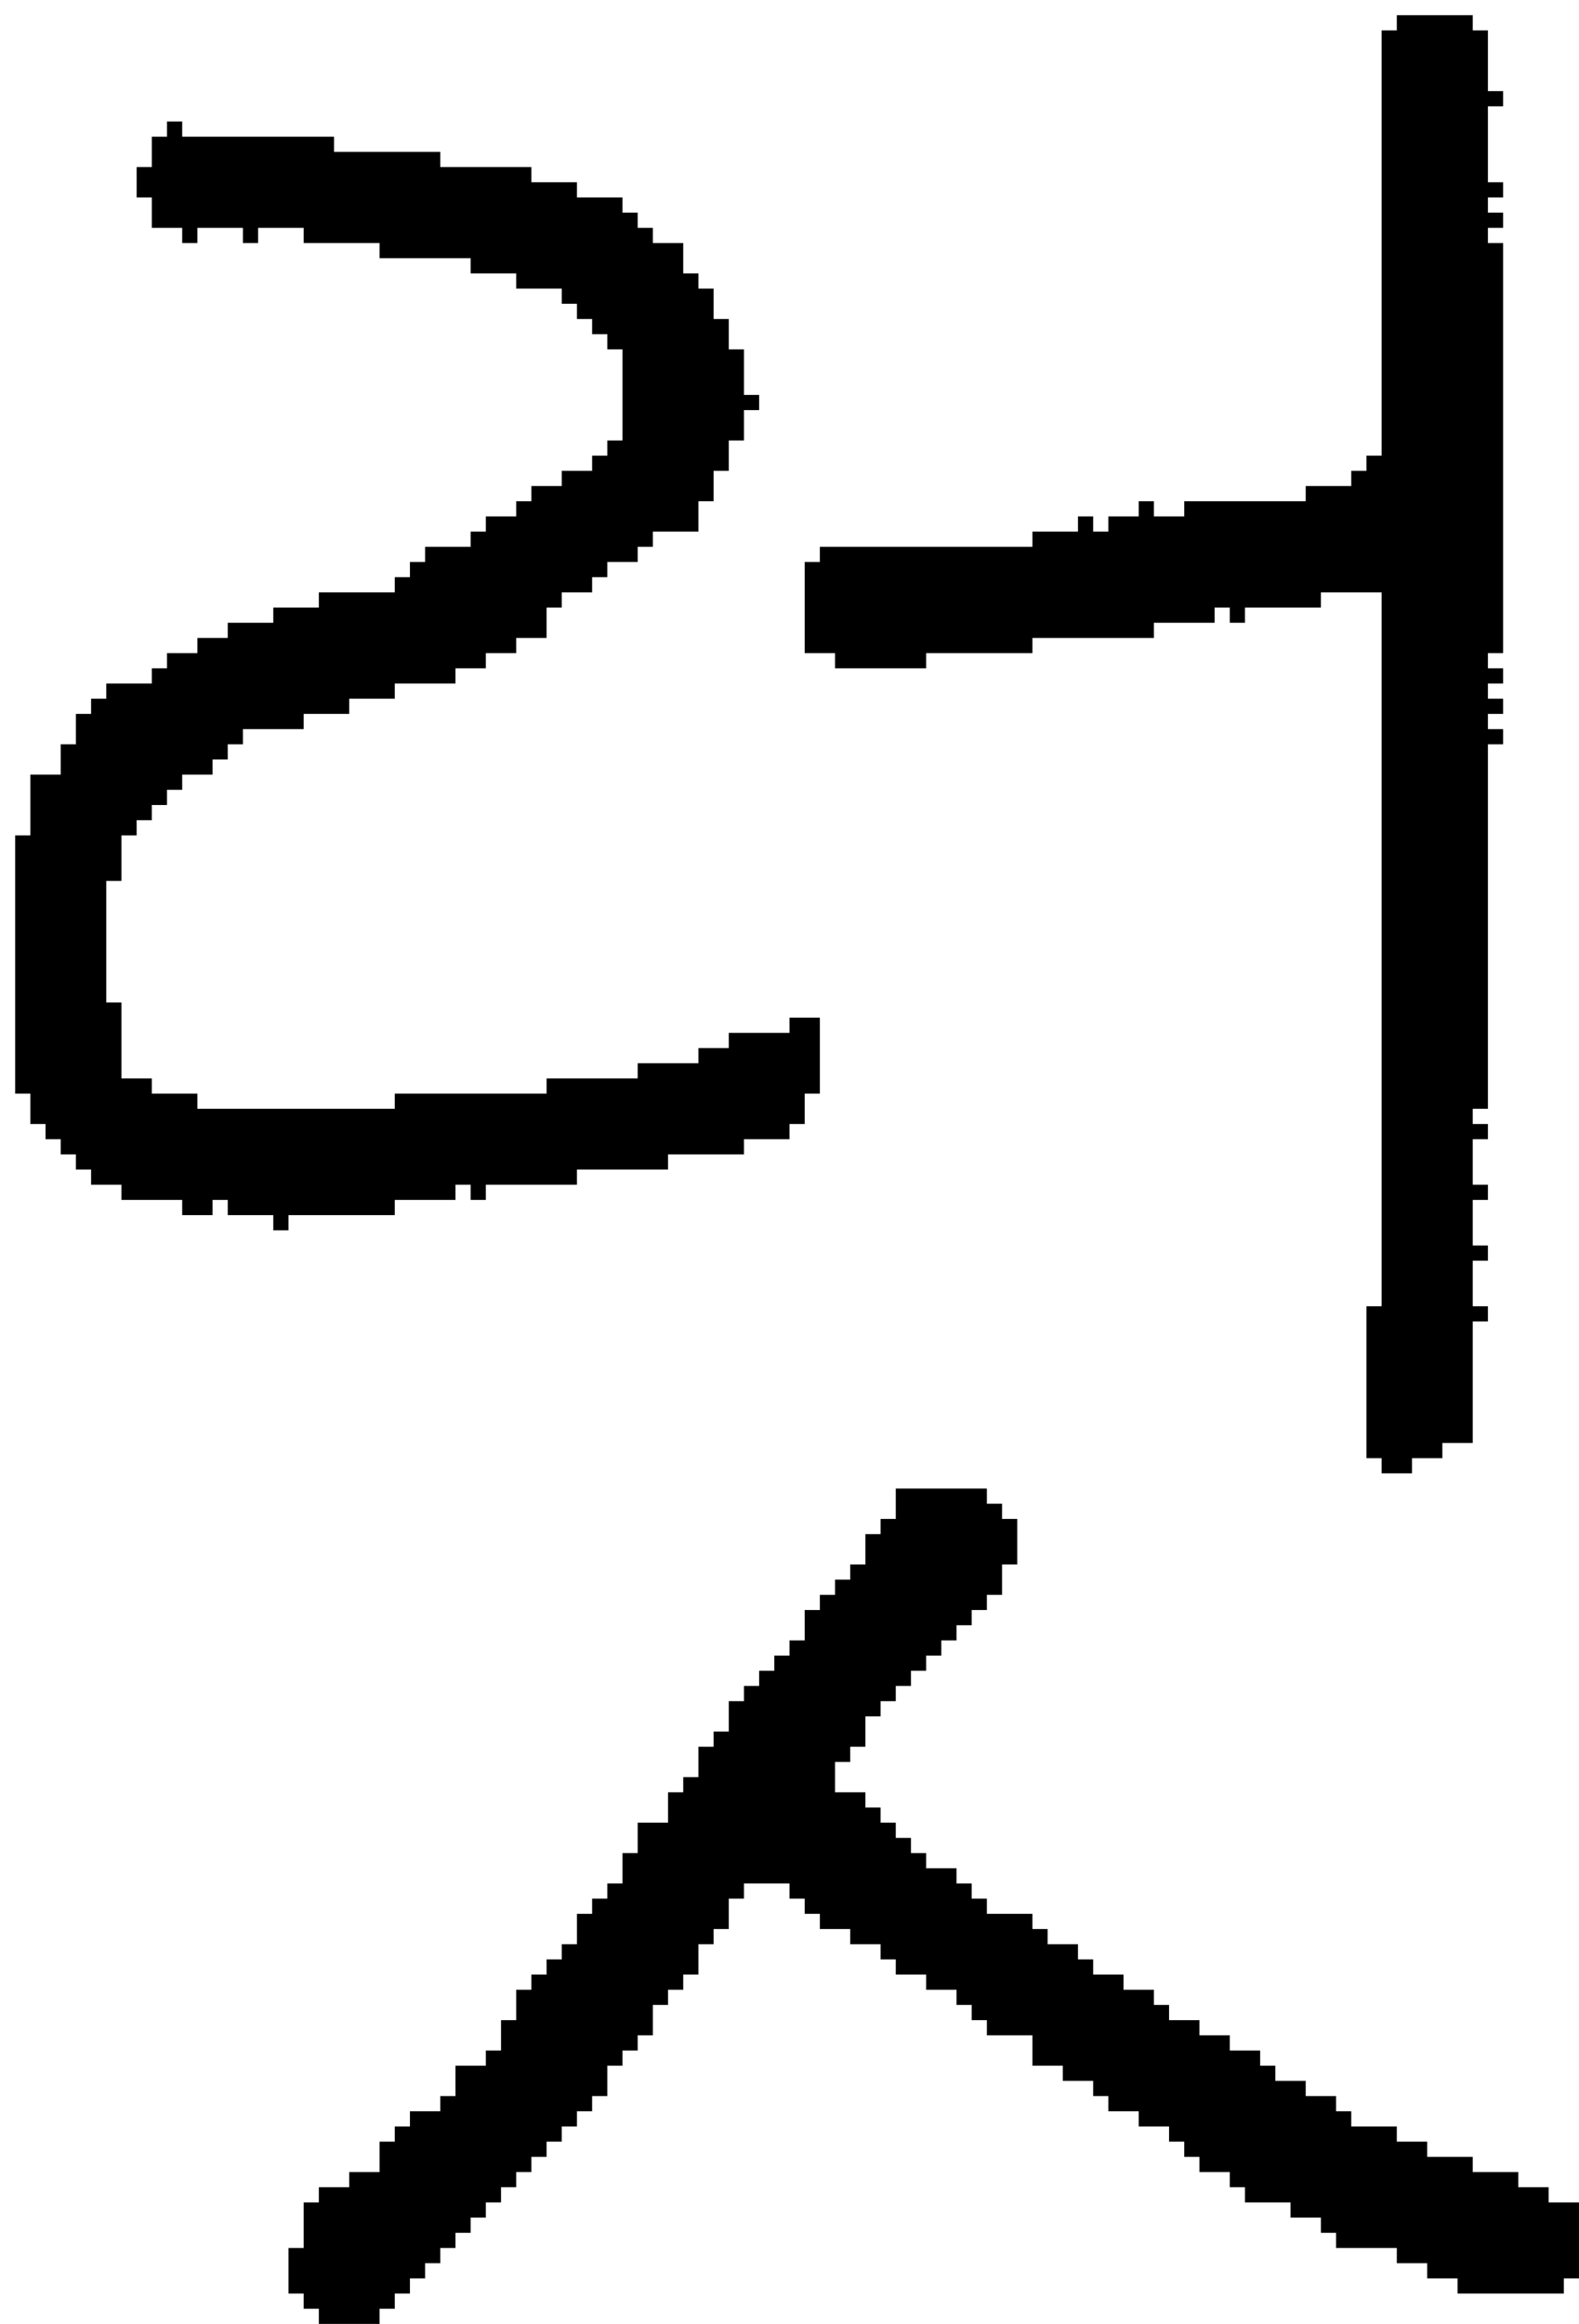<?xml version="1.0" encoding="UTF-8" standalone="no"?>
<!DOCTYPE svg PUBLIC "-//W3C//DTD SVG 1.1//EN" 
  "http://www.w3.org/Graphics/SVG/1.1/DTD/svg11.dtd">
<svg width="104" height="153"
     xmlns="http://www.w3.org/2000/svg" version="1.1">
 <path d="  M 22,10  L 22,9  L 12,9  L 12,8  L 11,8  L 11,9  L 10,9  L 10,11  L 9,11  L 9,13  L 10,13  L 10,15  L 12,15  L 12,16  L 13,16  L 13,15  L 16,15  L 16,16  L 17,16  L 17,15  L 20,15  L 20,16  L 25,16  L 25,17  L 31,17  L 31,18  L 34,18  L 34,19  L 37,19  L 37,20  L 38,20  L 38,21  L 39,21  L 39,22  L 40,22  L 40,23  L 41,23  L 41,29  L 40,29  L 40,30  L 39,30  L 39,31  L 37,31  L 37,32  L 35,32  L 35,33  L 34,33  L 34,34  L 32,34  L 32,35  L 31,35  L 31,36  L 28,36  L 28,37  L 27,37  L 27,38  L 26,38  L 26,39  L 21,39  L 21,40  L 18,40  L 18,41  L 15,41  L 15,42  L 13,42  L 13,43  L 11,43  L 11,44  L 10,44  L 10,45  L 7,45  L 7,46  L 6,46  L 6,47  L 5,47  L 5,49  L 4,49  L 4,51  L 2,51  L 2,55  L 1,55  L 1,72  L 2,72  L 2,74  L 3,74  L 3,75  L 4,75  L 4,76  L 5,76  L 5,77  L 6,77  L 6,78  L 8,78  L 8,79  L 12,79  L 12,80  L 14,80  L 14,79  L 15,79  L 15,80  L 18,80  L 18,81  L 19,81  L 19,80  L 26,80  L 26,79  L 30,79  L 30,78  L 31,78  L 31,79  L 32,79  L 32,78  L 38,78  L 38,77  L 44,77  L 44,76  L 49,76  L 49,75  L 52,75  L 52,74  L 53,74  L 53,72  L 54,72  L 54,67  L 52,67  L 52,68  L 48,68  L 48,69  L 46,69  L 46,70  L 42,70  L 42,71  L 36,71  L 36,72  L 26,72  L 26,73  L 13,73  L 13,72  L 10,72  L 10,71  L 8,71  L 8,66  L 7,66  L 7,58  L 8,58  L 8,55  L 9,55  L 9,54  L 10,54  L 10,53  L 11,53  L 11,52  L 12,52  L 12,51  L 14,51  L 14,50  L 15,50  L 15,49  L 16,49  L 16,48  L 20,48  L 20,47  L 23,47  L 23,46  L 26,46  L 26,45  L 30,45  L 30,44  L 32,44  L 32,43  L 34,43  L 34,42  L 36,42  L 36,40  L 37,40  L 37,39  L 39,39  L 39,38  L 40,38  L 40,37  L 42,37  L 42,36  L 43,36  L 43,35  L 46,35  L 46,33  L 47,33  L 47,31  L 48,31  L 48,29  L 49,29  L 49,27  L 50,27  L 50,26  L 49,26  L 49,23  L 48,23  L 48,21  L 47,21  L 47,19  L 46,19  L 46,18  L 45,18  L 45,16  L 43,16  L 43,15  L 42,15  L 42,14  L 41,14  L 41,13  L 38,13  L 38,12  L 35,12  L 35,11  L 29,11  L 29,10  Z  " style="fill:rgb(0, 0, 0); fill-opacity:1.000; stroke:none;" />
 <path d="  M 29,138  L 29,139  L 27,139  L 27,140  L 26,140  L 26,141  L 25,141  L 25,143  L 23,143  L 23,144  L 21,144  L 21,145  L 20,145  L 20,148  L 19,148  L 19,151  L 20,151  L 20,152  L 21,152  L 21,153  L 25,153  L 25,152  L 26,152  L 26,151  L 27,151  L 27,150  L 28,150  L 28,149  L 29,149  L 29,148  L 30,148  L 30,147  L 31,147  L 31,146  L 32,146  L 32,145  L 33,145  L 33,144  L 34,144  L 34,143  L 35,143  L 35,142  L 36,142  L 36,141  L 37,141  L 37,140  L 38,140  L 38,139  L 39,139  L 39,138  L 40,138  L 40,136  L 41,136  L 41,135  L 42,135  L 42,134  L 43,134  L 43,132  L 44,132  L 44,131  L 45,131  L 45,130  L 46,130  L 46,128  L 47,128  L 47,127  L 48,127  L 48,125  L 49,125  L 49,124  L 52,124  L 52,125  L 53,125  L 53,126  L 54,126  L 54,127  L 56,127  L 56,128  L 58,128  L 58,129  L 59,129  L 59,130  L 61,130  L 61,131  L 63,131  L 63,132  L 64,132  L 64,133  L 65,133  L 65,134  L 68,134  L 68,136  L 70,136  L 70,137  L 72,137  L 72,138  L 73,138  L 73,139  L 75,139  L 75,140  L 77,140  L 77,141  L 78,141  L 78,142  L 79,142  L 79,143  L 81,143  L 81,144  L 82,144  L 82,145  L 85,145  L 85,146  L 87,146  L 87,147  L 88,147  L 88,148  L 92,148  L 92,149  L 94,149  L 94,150  L 96,150  L 96,151  L 103,151  L 103,150  L 104,150  L 104,145  L 102,145  L 102,144  L 100,144  L 100,143  L 97,143  L 97,142  L 94,142  L 94,141  L 92,141  L 92,140  L 89,140  L 89,139  L 88,139  L 88,138  L 86,138  L 86,137  L 84,137  L 84,136  L 83,136  L 83,135  L 81,135  L 81,134  L 79,134  L 79,133  L 77,133  L 77,132  L 76,132  L 76,131  L 74,131  L 74,130  L 72,130  L 72,129  L 71,129  L 71,128  L 69,128  L 69,127  L 68,127  L 68,126  L 65,126  L 65,125  L 64,125  L 64,124  L 63,124  L 63,123  L 61,123  L 61,122  L 60,122  L 60,121  L 59,121  L 59,120  L 58,120  L 58,119  L 57,119  L 57,118  L 55,118  L 55,116  L 56,116  L 56,115  L 57,115  L 57,113  L 58,113  L 58,112  L 59,112  L 59,111  L 60,111  L 60,110  L 61,110  L 61,109  L 62,109  L 62,108  L 63,108  L 63,107  L 64,107  L 64,106  L 65,106  L 65,105  L 66,105  L 66,103  L 67,103  L 67,100  L 66,100  L 66,99  L 65,99  L 65,98  L 59,98  L 59,100  L 58,100  L 58,101  L 57,101  L 57,103  L 56,103  L 56,104  L 55,104  L 55,105  L 54,105  L 54,106  L 53,106  L 53,108  L 52,108  L 52,109  L 51,109  L 51,110  L 50,110  L 50,111  L 49,111  L 49,112  L 48,112  L 48,114  L 47,114  L 47,115  L 46,115  L 46,117  L 45,117  L 45,118  L 44,118  L 44,120  L 42,120  L 42,122  L 41,122  L 41,124  L 40,124  L 40,125  L 39,125  L 39,126  L 38,126  L 38,128  L 37,128  L 37,129  L 36,129  L 36,130  L 35,130  L 35,131  L 34,131  L 34,133  L 33,133  L 33,135  L 32,135  L 32,136  L 30,136  L 30,138  Z  " style="fill:rgb(0, 0, 0); fill-opacity:1.000; stroke:none;" />
 <path d="  M 53,43  L 55,43  L 55,44  L 61,44  L 61,43  L 68,43  L 68,42  L 76,42  L 76,41  L 80,41  L 80,40  L 81,40  L 81,41  L 82,41  L 82,40  L 87,40  L 87,39  L 91,39  L 91,86  L 90,86  L 90,96  L 91,96  L 91,97  L 93,97  L 93,96  L 95,96  L 95,95  L 97,95  L 97,87  L 98,87  L 98,86  L 97,86  L 97,83  L 98,83  L 98,82  L 97,82  L 97,79  L 98,79  L 98,78  L 97,78  L 97,75  L 98,75  L 98,74  L 97,74  L 97,73  L 98,73  L 98,49  L 99,49  L 99,48  L 98,48  L 98,47  L 99,47  L 99,46  L 98,46  L 98,45  L 99,45  L 99,44  L 98,44  L 98,43  L 99,43  L 99,16  L 98,16  L 98,15  L 99,15  L 99,14  L 98,14  L 98,13  L 99,13  L 99,12  L 98,12  L 98,7  L 99,7  L 99,6  L 98,6  L 98,2  L 97,2  L 97,1  L 92,1  L 92,2  L 91,2  L 91,30  L 90,30  L 90,31  L 89,31  L 89,32  L 86,32  L 86,33  L 78,33  L 78,34  L 76,34  L 76,33  L 75,33  L 75,34  L 73,34  L 73,35  L 72,35  L 72,34  L 71,34  L 71,35  L 68,35  L 68,36  L 54,36  L 54,37  L 53,37  Z  " style="fill:rgb(0, 0, 0); fill-opacity:1.000; stroke:none;" />
</svg>
